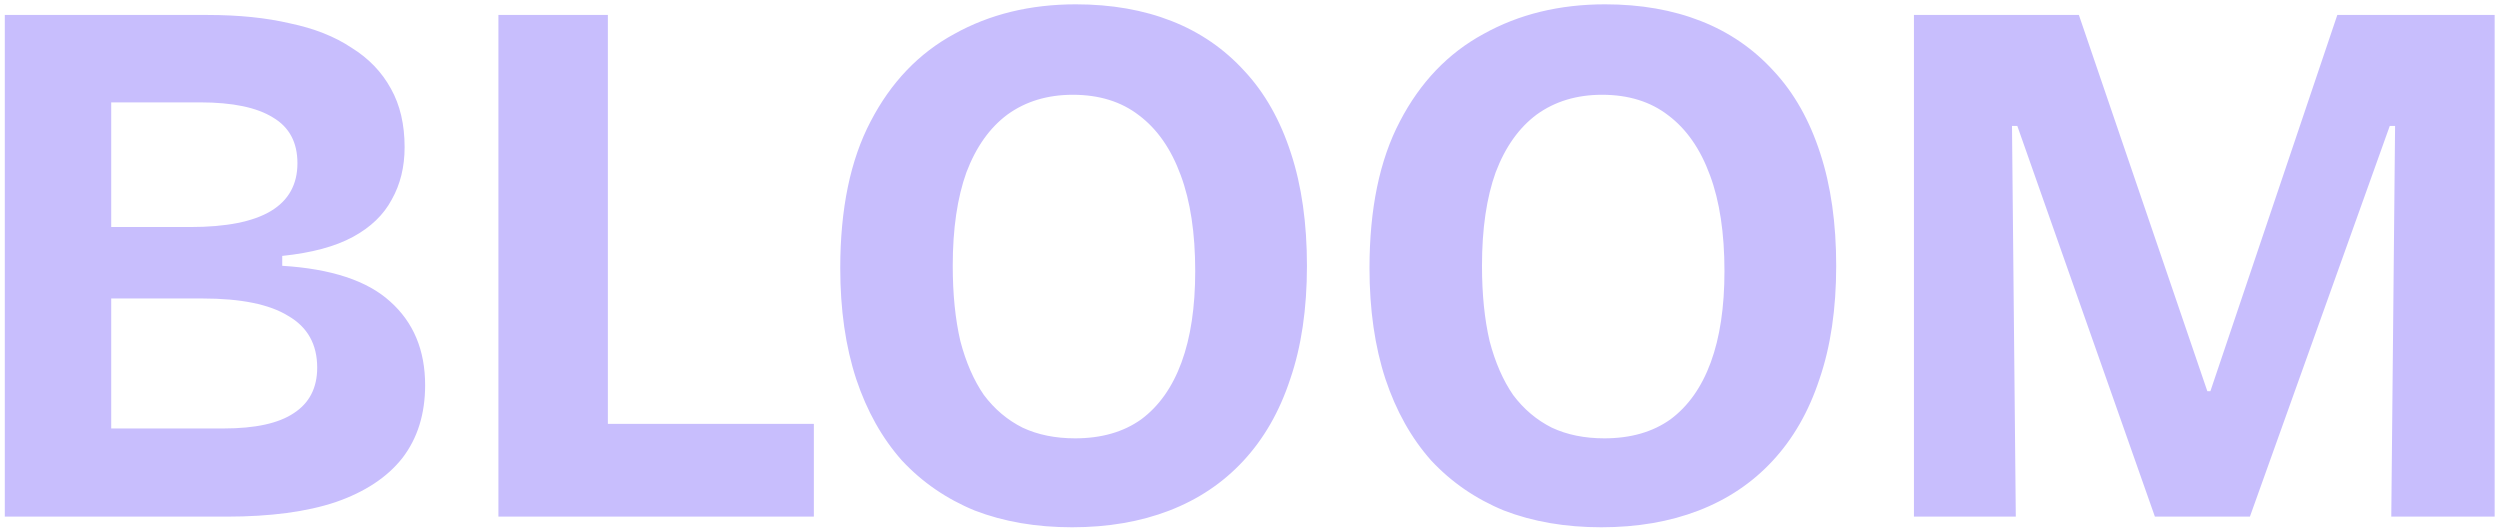 <svg width="421" height="89" viewBox="0 0 421 89" fill="none" xmlns="http://www.w3.org/2000/svg">
<path d="M0.808 87V2.52H34.984C40.189 2.52 44.797 2.989 48.808 3.928C52.904 4.781 56.36 6.147 59.176 8.024C62.077 9.816 64.296 12.12 65.832 14.936C67.368 17.667 68.136 20.952 68.136 24.792C68.136 28.12 67.411 31.064 65.96 33.624C64.595 36.184 62.419 38.275 59.432 39.896C56.445 41.517 52.477 42.584 47.528 43.096V44.76C55.805 45.272 61.864 47.277 65.704 50.776C69.629 54.275 71.592 58.968 71.592 64.856C71.592 69.72 70.312 73.816 67.752 77.144C65.192 80.387 61.437 82.861 56.488 84.568C51.624 86.189 45.523 87 38.184 87H0.808ZM18.728 72.152H37.672C42.963 72.152 46.888 71.299 49.448 69.592C52.093 67.885 53.416 65.325 53.416 61.912C53.416 57.987 51.795 55.085 48.552 53.208C45.395 51.245 40.573 50.264 34.088 50.264H18.728V72.152ZM18.728 38.232H32.04C38.099 38.232 42.621 37.336 45.608 35.544C48.595 33.752 50.088 31.064 50.088 27.48C50.088 23.981 48.723 21.421 45.992 19.8C43.261 18.093 39.165 17.24 33.704 17.24H18.728V38.232ZM83.933 87V2.52H102.365V87H83.933ZM87.645 87V71.384H137.053V87H87.645ZM180.538 88.792C174.479 88.792 169.018 87.853 164.154 85.976C159.375 84.013 155.279 81.197 151.866 77.528C148.538 73.773 145.978 69.208 144.186 63.832C142.394 58.371 141.498 52.141 141.498 45.144C141.498 35.16 143.205 26.925 146.618 20.44C150.031 13.869 154.725 8.963 160.698 5.72C166.671 2.392 173.498 0.728 181.178 0.728C187.151 0.728 192.527 1.667 197.306 3.544C202.085 5.421 206.181 8.237 209.594 11.992C213.007 15.661 215.61 20.269 217.402 25.816C219.194 31.277 220.09 37.592 220.09 44.76C220.09 52.013 219.151 58.371 217.274 63.832C215.482 69.293 212.837 73.901 209.338 77.656C205.925 81.325 201.786 84.099 196.922 85.976C192.058 87.853 186.597 88.792 180.538 88.792ZM181.05 73.816C185.487 73.816 189.199 72.749 192.186 70.616C195.173 68.397 197.434 65.197 198.97 61.016C200.506 56.835 201.274 51.715 201.274 45.656C201.274 39.256 200.463 33.88 198.842 29.528C197.221 25.091 194.874 21.72 191.802 19.416C188.815 17.112 185.103 15.96 180.666 15.96C176.399 15.96 172.73 17.069 169.658 19.288C166.671 21.507 164.367 24.749 162.746 29.016C161.21 33.283 160.442 38.531 160.442 44.76C160.442 49.539 160.869 53.763 161.722 57.432C162.661 61.016 163.983 64.045 165.69 66.52C167.482 68.909 169.658 70.744 172.218 72.024C174.778 73.219 177.722 73.816 181.05 73.816ZM269.663 88.792C263.604 88.792 258.143 87.853 253.279 85.976C248.5 84.013 244.404 81.197 240.991 77.528C237.663 73.773 235.103 69.208 233.311 63.832C231.519 58.371 230.623 52.141 230.623 45.144C230.623 35.16 232.33 26.925 235.743 20.44C239.156 13.869 243.85 8.963 249.823 5.72C255.796 2.392 262.623 0.728 270.303 0.728C276.276 0.728 281.652 1.667 286.431 3.544C291.21 5.421 295.306 8.237 298.719 11.992C302.132 15.661 304.735 20.269 306.527 25.816C308.319 31.277 309.215 37.592 309.215 44.76C309.215 52.013 308.276 58.371 306.399 63.832C304.607 69.293 301.962 73.901 298.463 77.656C295.05 81.325 290.911 84.099 286.047 85.976C281.183 87.853 275.722 88.792 269.663 88.792ZM270.175 73.816C274.612 73.816 278.324 72.749 281.311 70.616C284.298 68.397 286.559 65.197 288.095 61.016C289.631 56.835 290.399 51.715 290.399 45.656C290.399 39.256 289.588 33.88 287.967 29.528C286.346 25.091 283.999 21.72 280.927 19.416C277.94 17.112 274.228 15.96 269.791 15.96C265.524 15.96 261.855 17.069 258.783 19.288C255.796 21.507 253.492 24.749 251.871 29.016C250.335 33.283 249.567 38.531 249.567 44.76C249.567 49.539 249.994 53.763 250.847 57.432C251.786 61.016 253.108 64.045 254.815 66.52C256.607 68.909 258.783 70.744 261.343 72.024C263.903 73.219 266.847 73.816 270.175 73.816ZM322.308 87V2.52H350.084L371.716 65.88H372.228L393.604 2.52H420.1V87H402.692L403.332 21.208H402.436L378.884 87H362.884L339.716 21.208H338.82L339.46 87H322.308Z" fill="#C8BEFD"/>
</svg>
